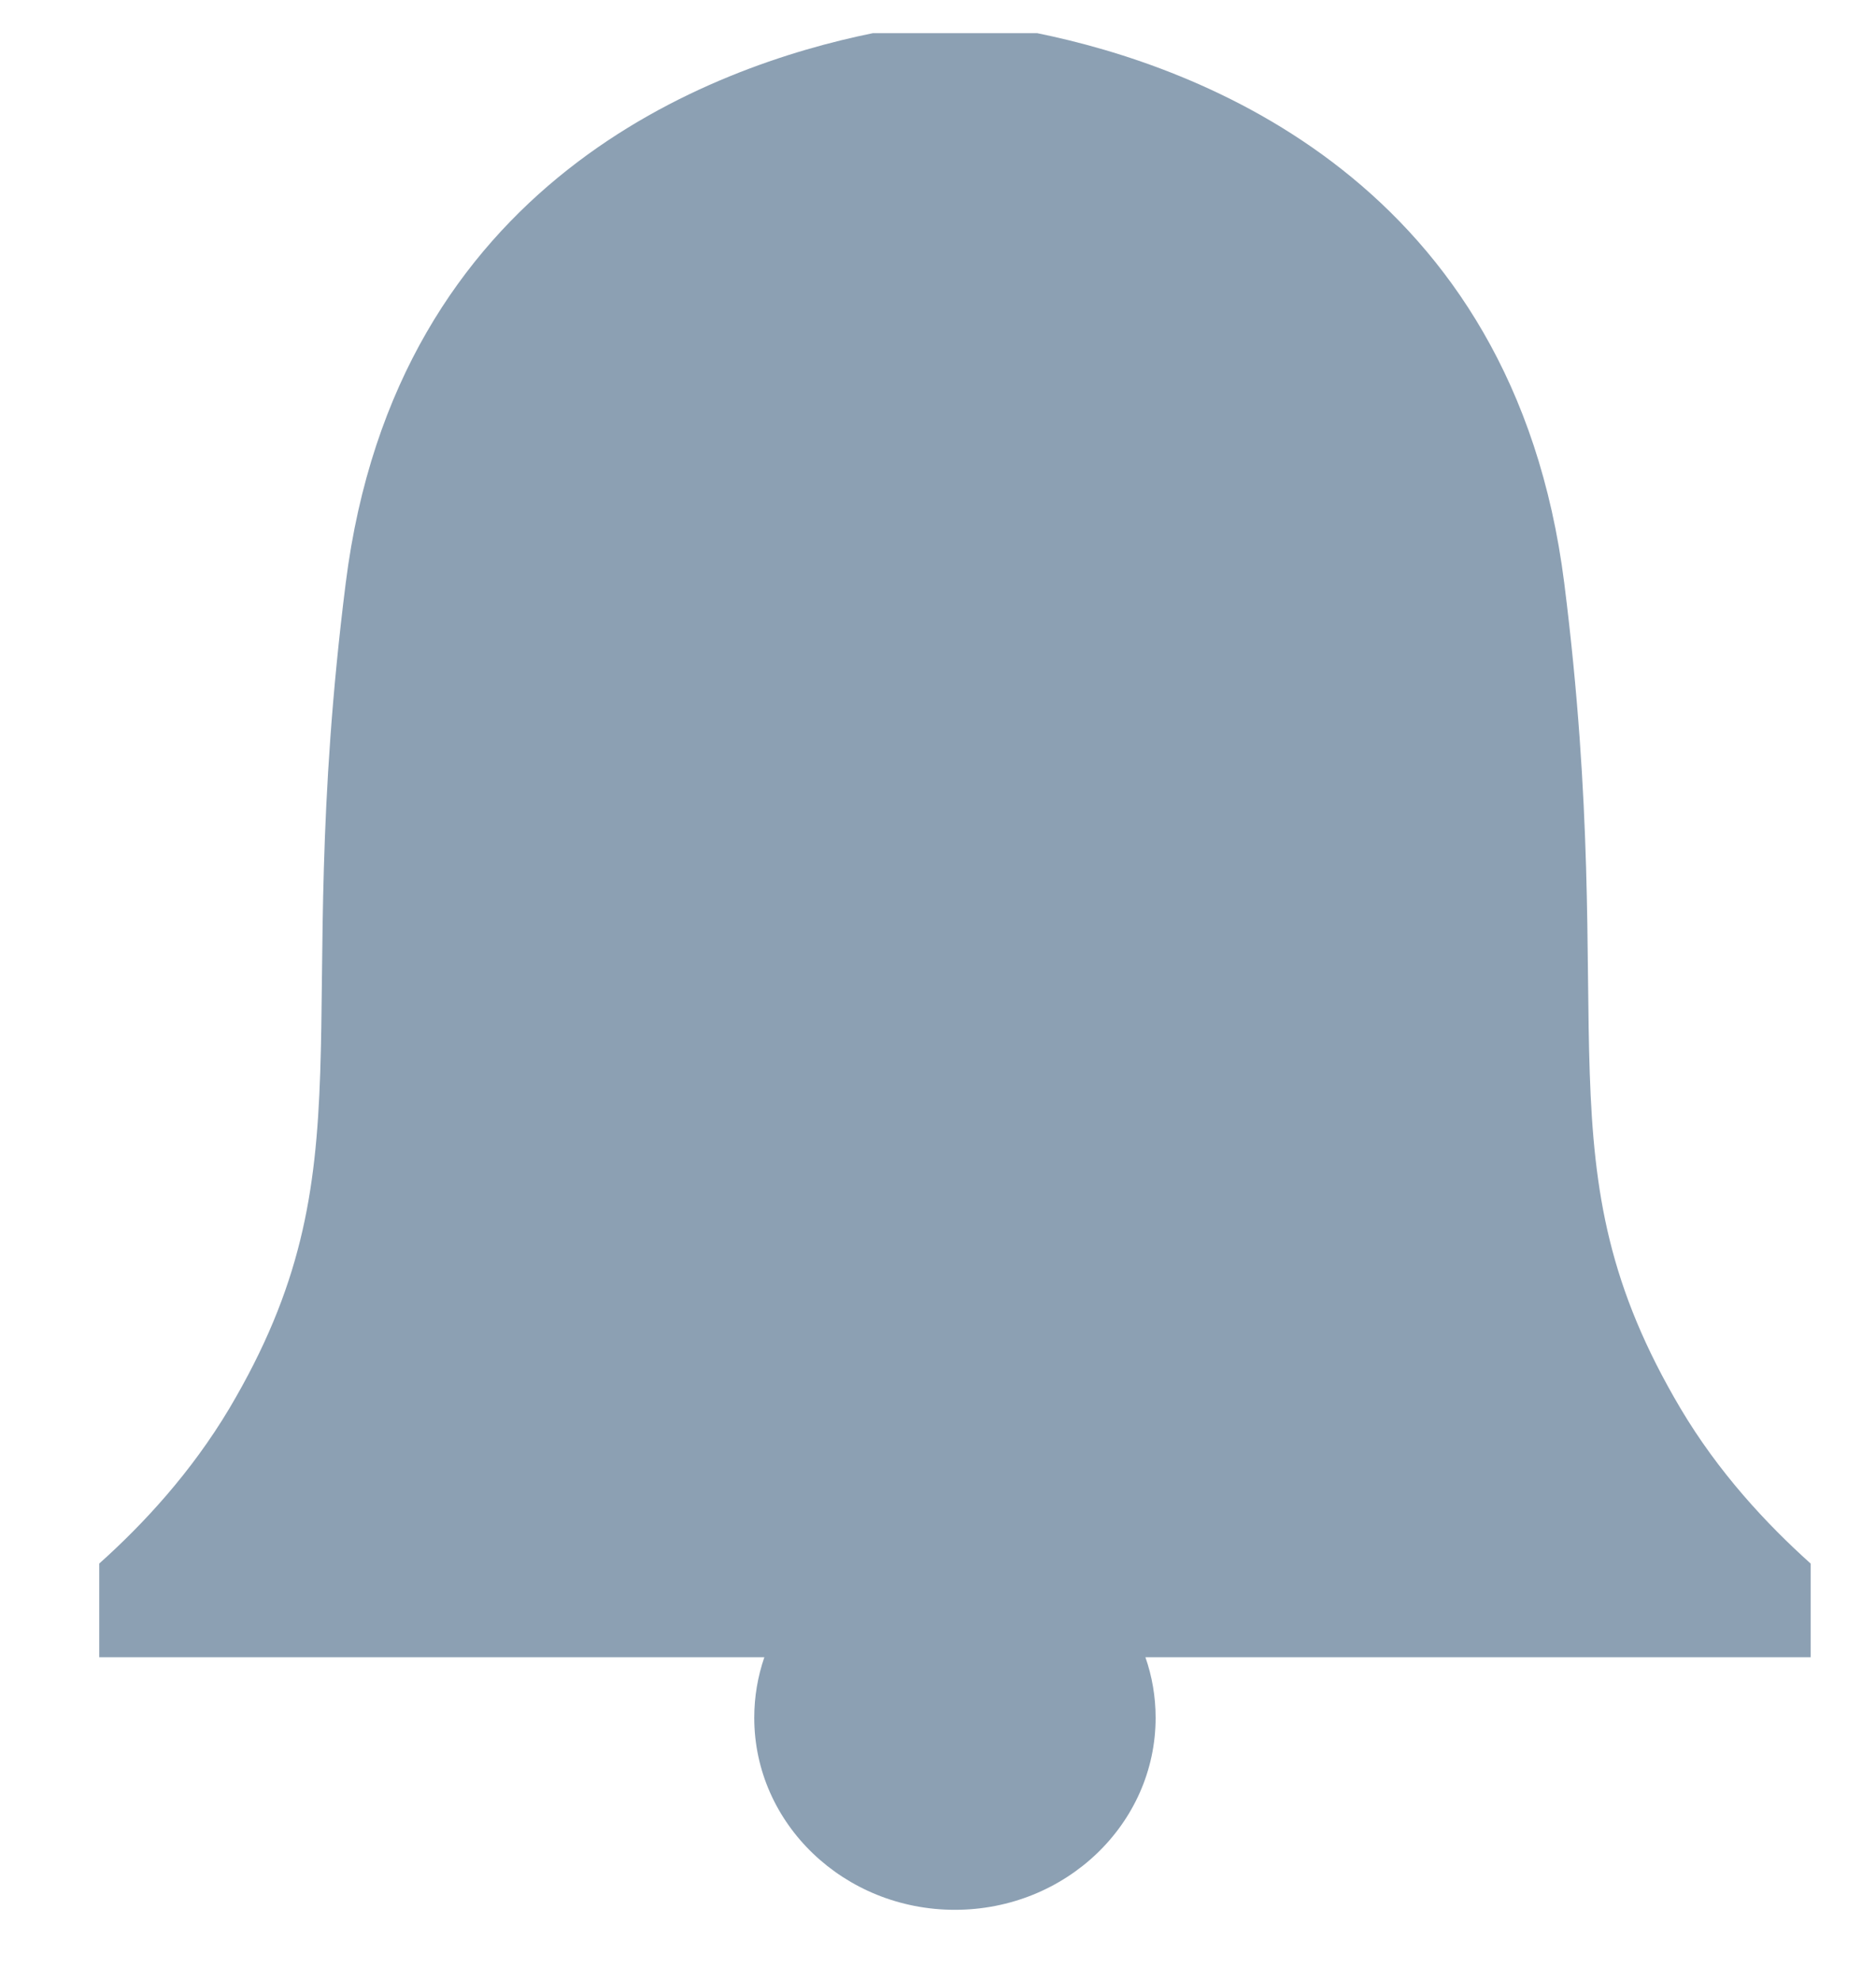 <?xml version="1.0" encoding="UTF-8"?>
<svg width="18px" height="19px" viewBox="0 0 18 19" version="1.1" xmlns="http://www.w3.org/2000/svg" xmlns:xlink="http://www.w3.org/1999/xlink">
    <!-- Generator: Sketch 48.1 (47250) - http://www.bohemiancoding.com/sketch -->
    <title>Combined Shape</title>
    <desc>Created with Sketch.</desc>
    <defs></defs>
    <g id="卖家后台首页-（1366分辨率）" stroke="none" stroke-width="1" fill="none" fill-rule="evenodd" transform="translate(-1137, -29)">
        <g id="卖家后台首页" fill="#8CA0B3">
            <g id="Group-2">
                <g id="Group-42">
                    <g id="Top-User" transform="translate(311, 20)">
                        <g id="Messaging" transform="translate(825.952, 0)">
                            <g id="social" transform="translate(0, 0.318)">
                                <g id="Capa_1">
                                    <g id="Group-24" transform="translate(0, 2)">
                                        <g id="Group-27">
                                            <g id="Group-28">
                                                <g id="Group-65" transform="translate(0, 6)">
                                                    <path d="M11.038,16.577 C11.102,16.76 11.136,16.955 11.136,17.158 C11.136,18.175 10.274,19 9.21,19 C8.147,19 7.285,18.175 7.285,17.158 C7.285,16.955 7.319,16.76 7.382,16.577 L1,16.577 L1,15.679 C1.425,15.299 1.882,14.805 2.248,14.192 C3.627,11.866 2.823,10.578 3.365,6.276 C3.849,2.419 6.873,1.315 8.424,1 L9.999,1 C11.548,1.315 14.571,2.419 15.057,6.276 C15.599,10.58 14.795,11.866 16.173,14.192 C16.537,14.805 16.997,15.299 17.421,15.679 L17.421,16.577 L11.038,16.577 Z" id="Combined-Shape"></path>
                                                </g>
                                            </g>
                                        </g>
                                    </g>
                                </g>
                            </g>
                        </g>
                    </g>
                </g>
            </g>
        </g>
    </g>
</svg>